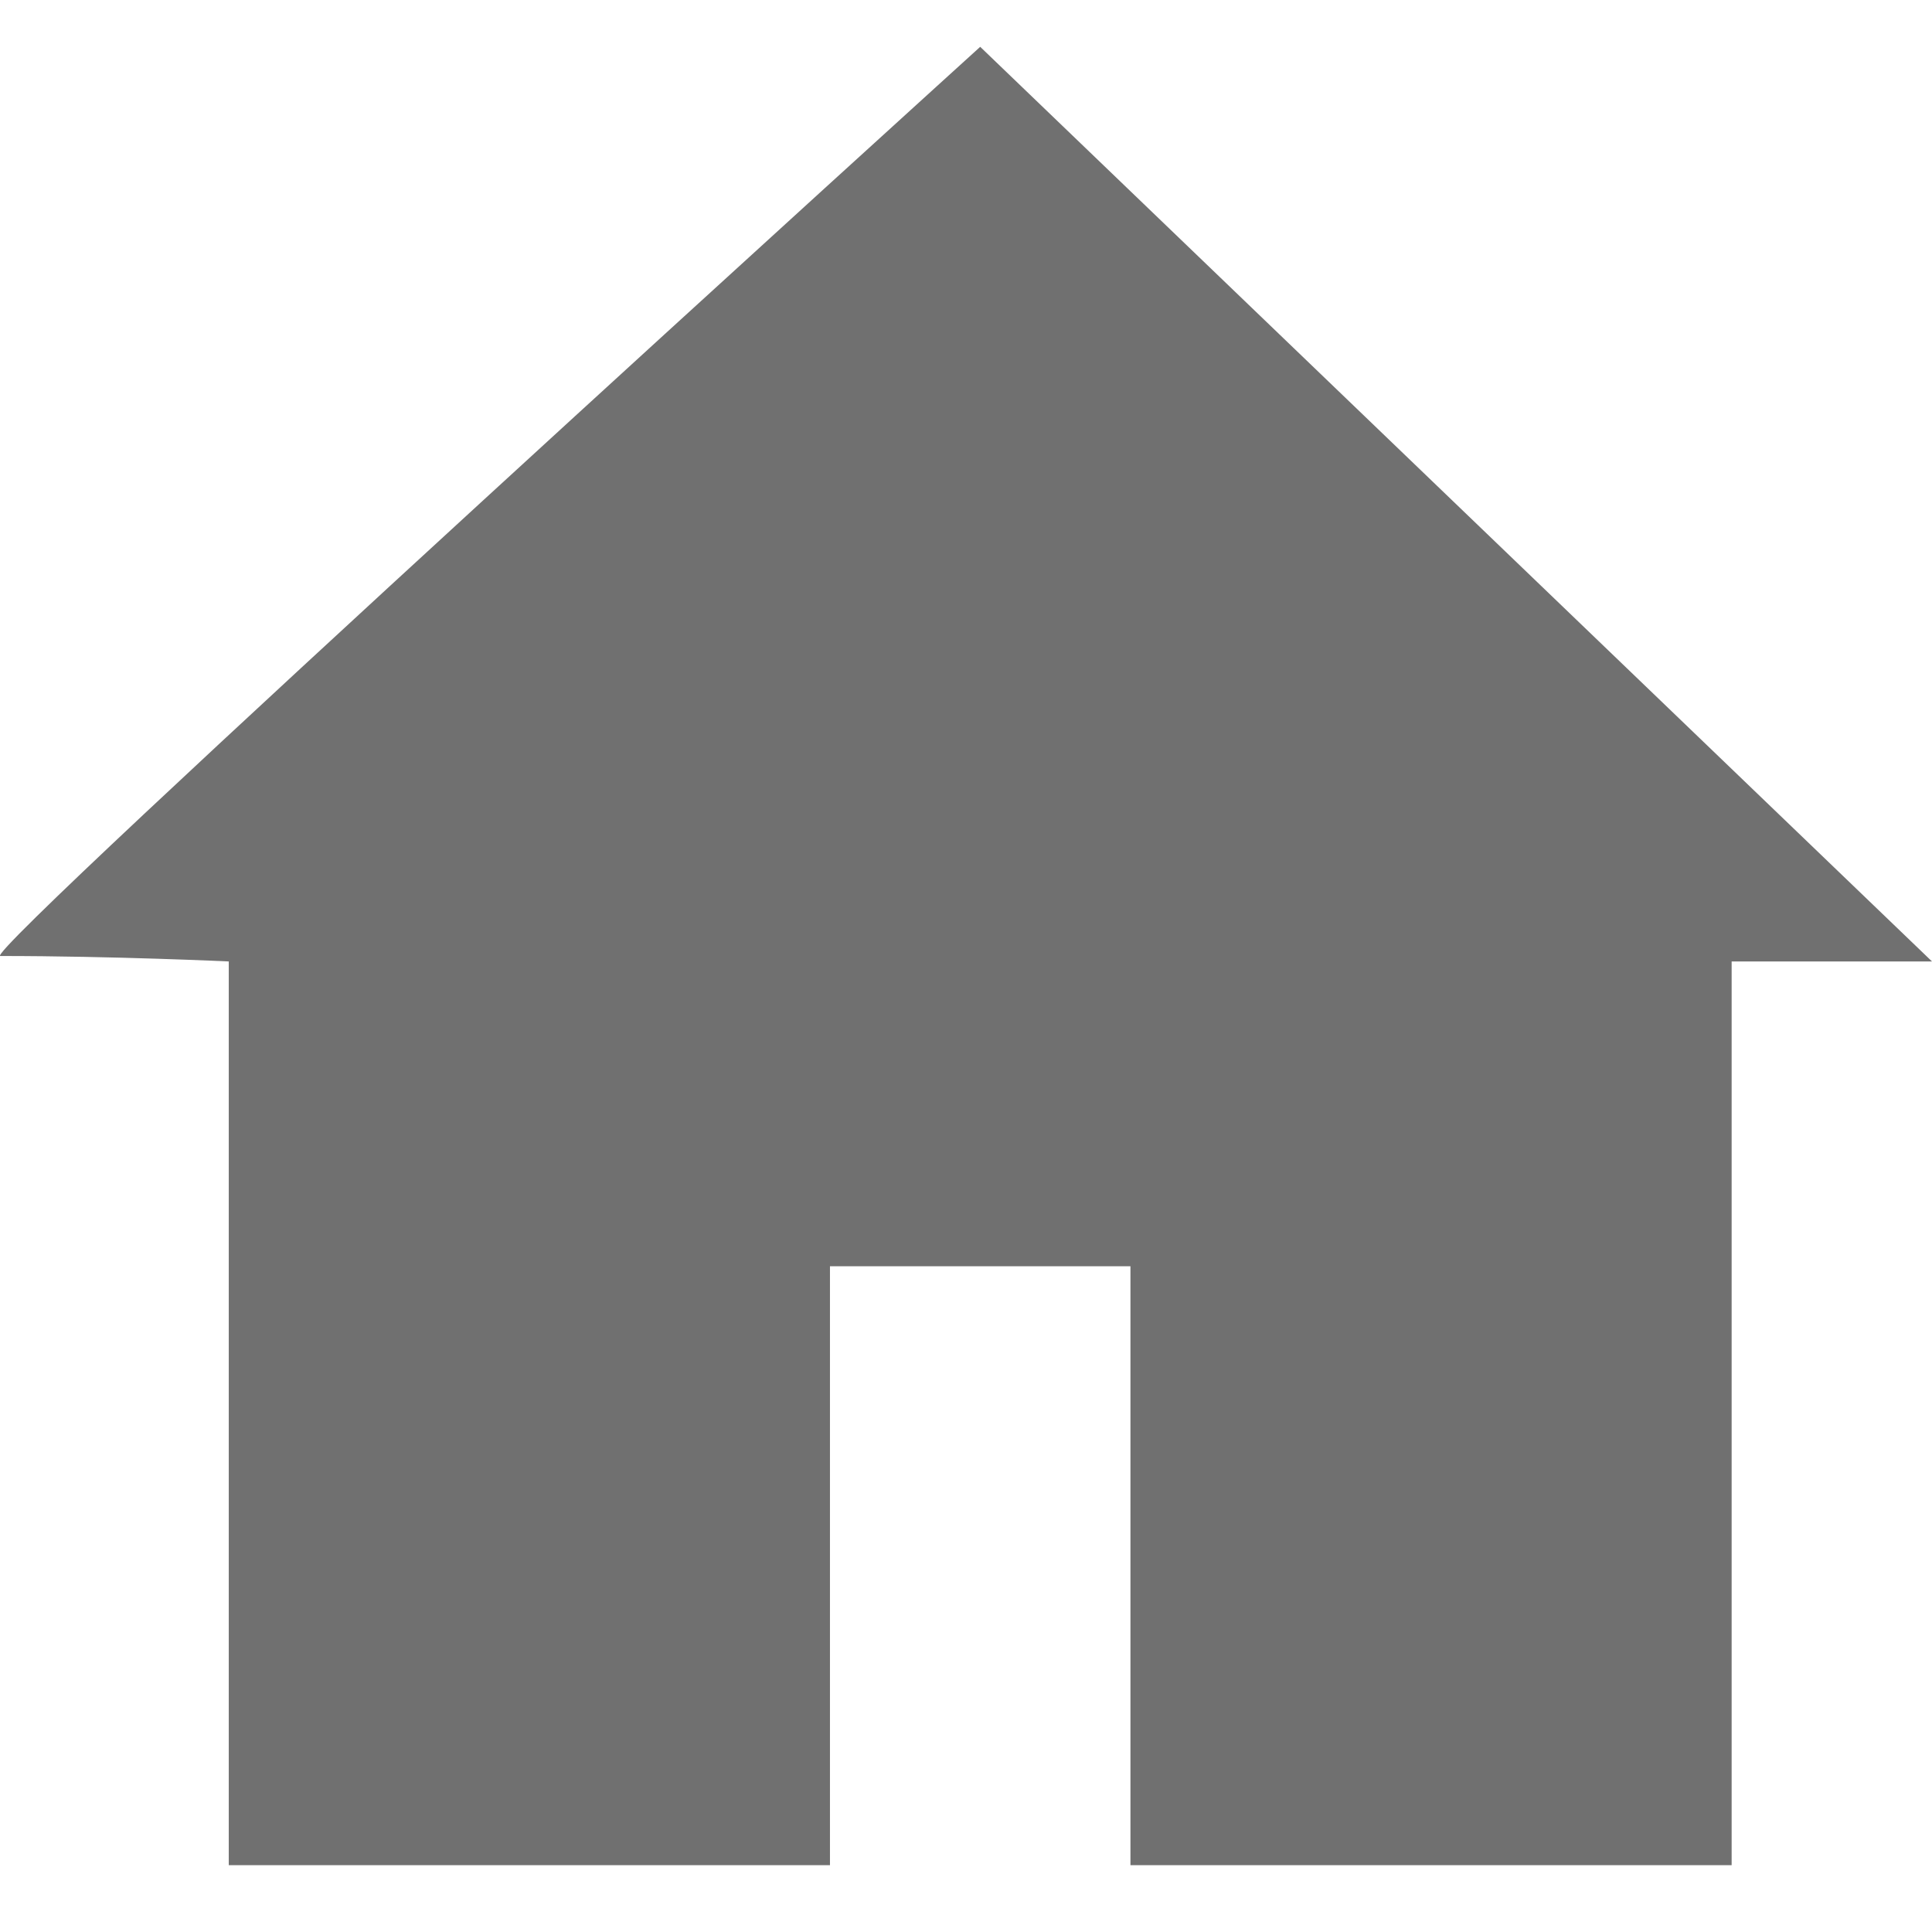 <svg width="17" height="17" viewBox="0 0 17 17" fill="none" xmlns="http://www.w3.org/2000/svg">
<g id="icon">
<path id="Vector 24" d="M0.003 8.412C-0.191 8.412 8.625 0.412 8.625 0.412L17 8.46H15.237V16.412H9.947V11.142H7.303V16.412H2.013V8.46C2.013 8.46 0.995 8.412 0.003 8.412Z" fill="#707070"/>
</g>
</svg>
